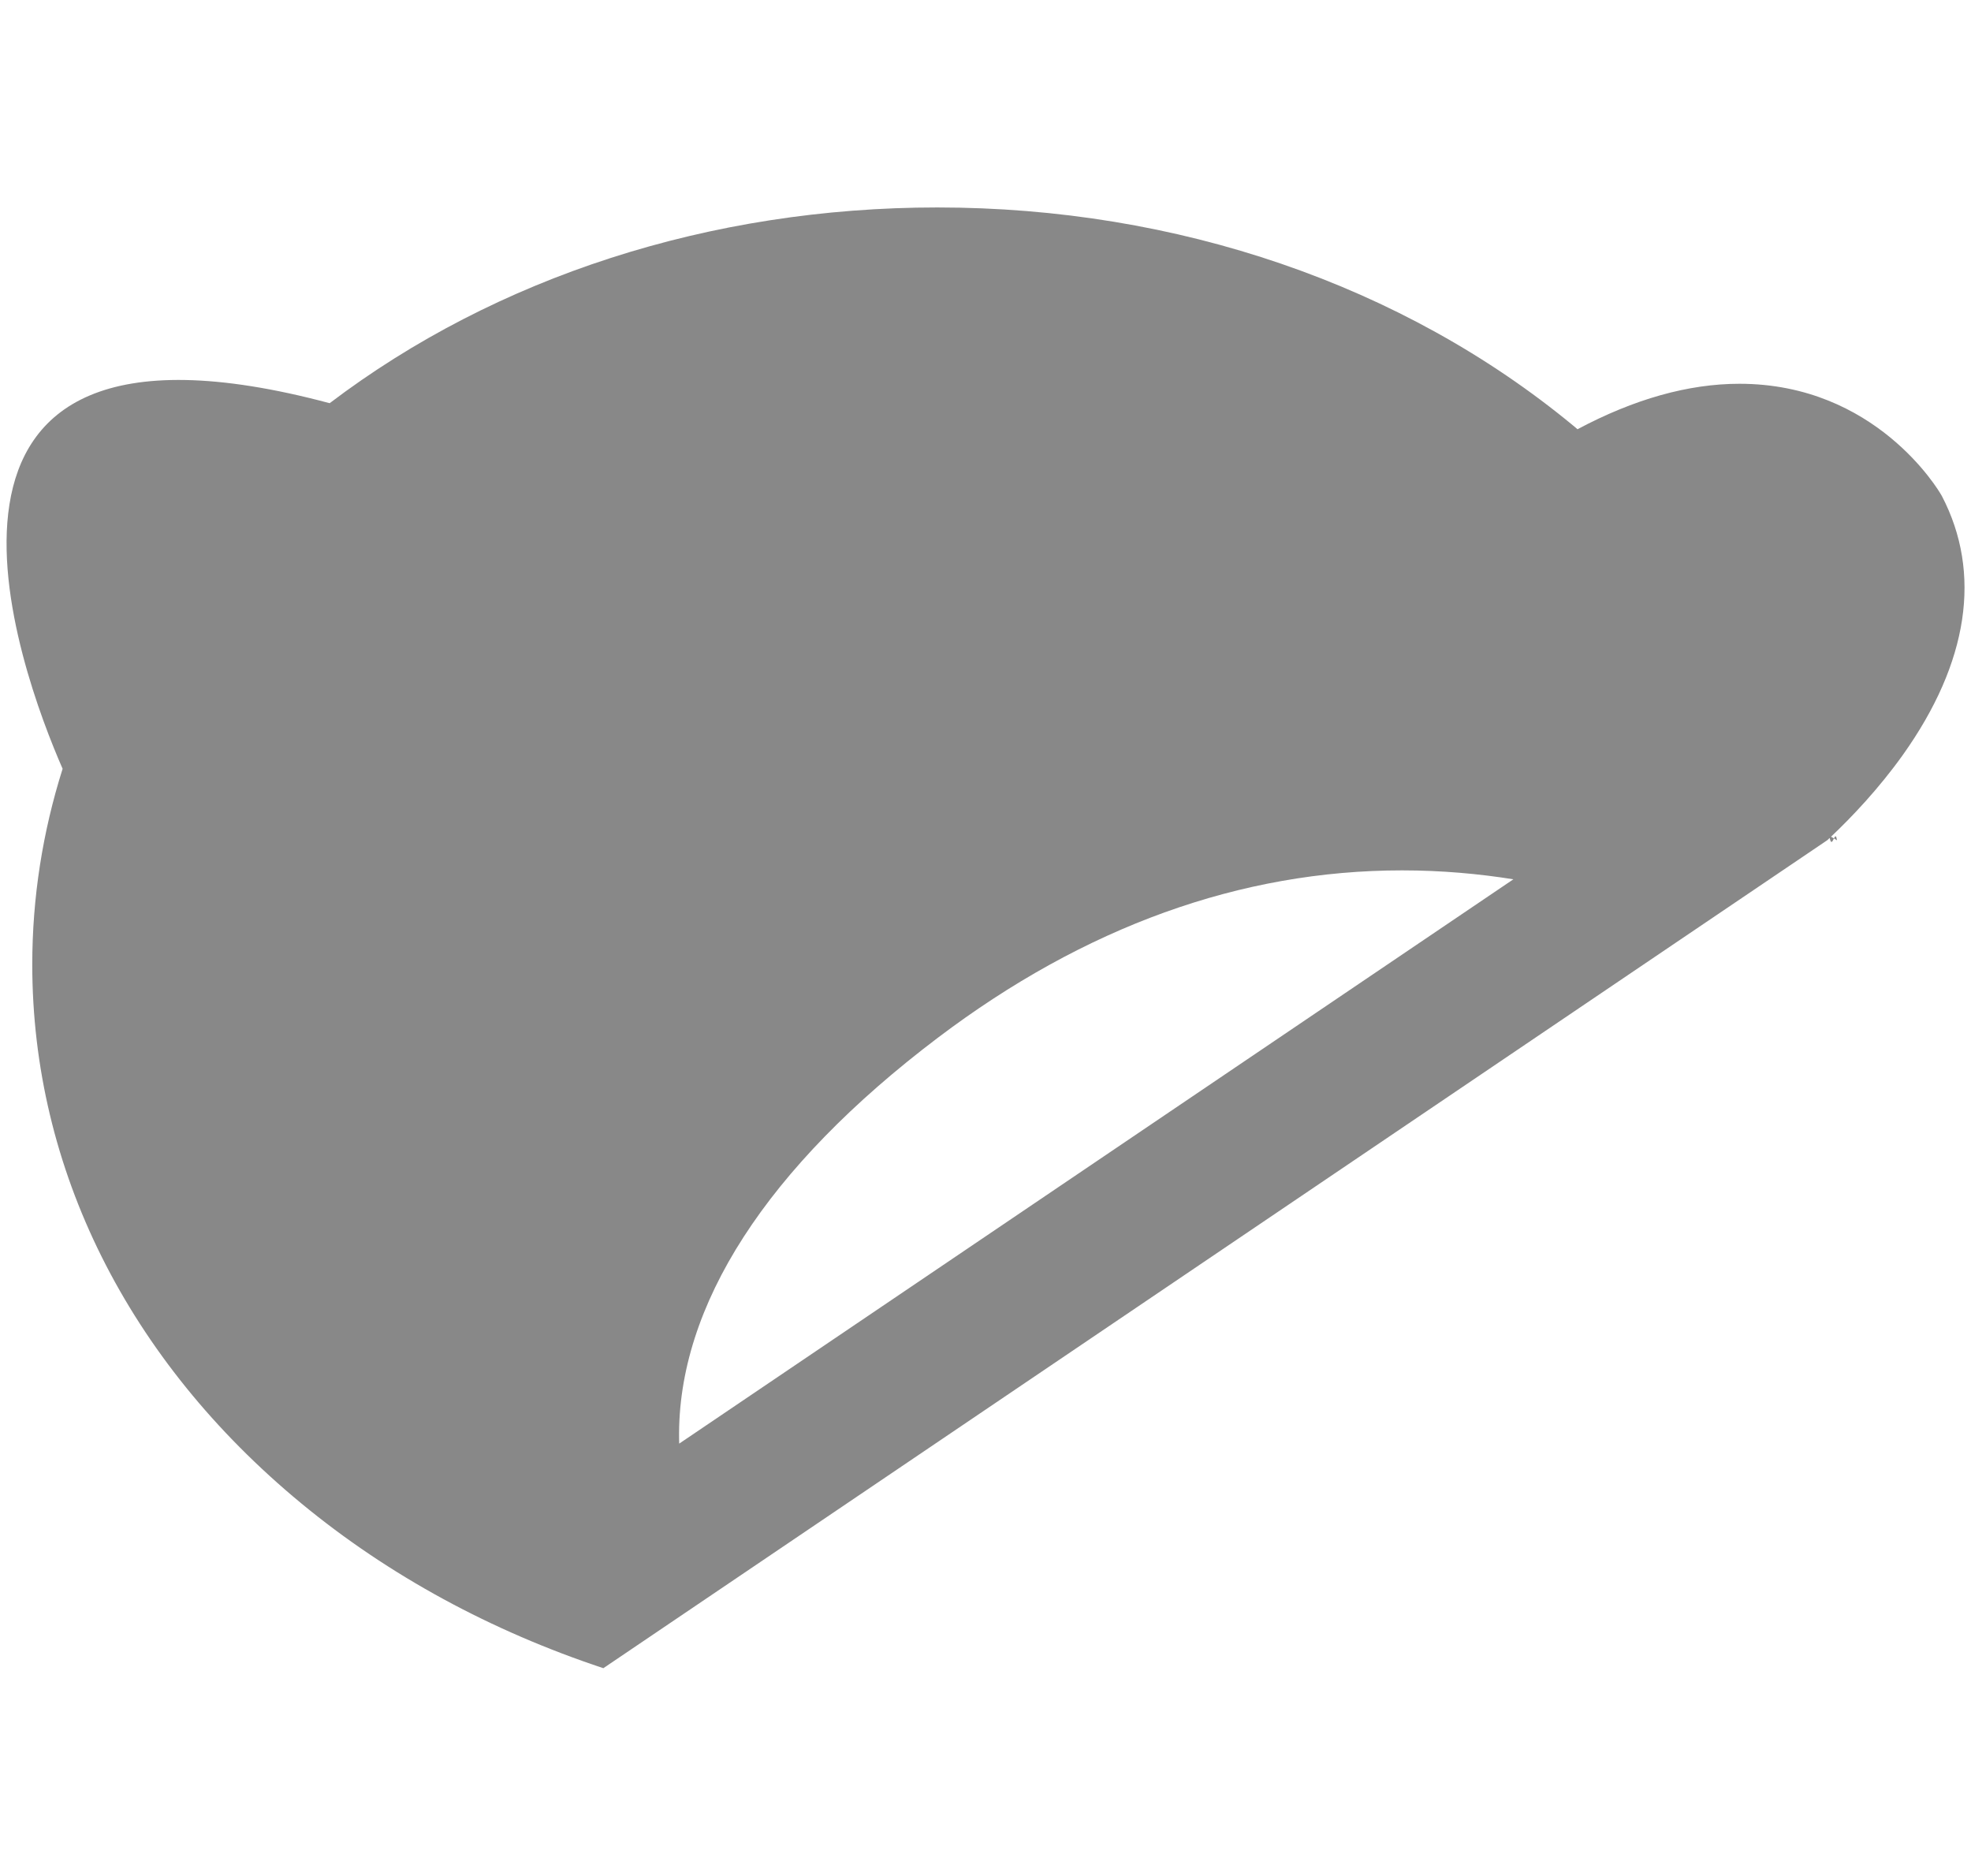 <svg xmlns="http://www.w3.org/2000/svg" width="225.404" height="214.49" viewBox="0 0 225.404 214.49"><path d="M209.728 95.863c.23.14.348.214.348.214-.094-.675-.215-.48-.348-.214zm-.332-.197c2.373-2.248 5.438-5.466 8.205-9.337 7.53-10.57 9.07-20.81 4.47-29.62l-.07-.12c-.3-.53-7.5-12.71-23.08-12.71-5.83 0-12.05 1.75-18.52 5.2-.16-.14-.31-.28-.48-.41-19.48-16.09-45.31-24.95-72.73-24.95-25.93 0-50.43 7.92-69.49 22.38C-14.44 32.18 2.37 76.94 7.16 87.9c-2.28 7.208-3.47 14.715-3.47 22.38 0 23.35 10.92 45.23 30.76 61.604 10.04 8.29 21.79 14.62 34.55 18.85l139.97-94.67m-131.296 69c-.006-.186-.01-.37-.013-.557-.21-15.195 10.02-31.05 29.59-45.854 16.79-12.7 34.65-19.14 53.1-19.138 4.52 0 8.78.39 12.72 1.02l-95.4 64.525zM209.73 95.86l-.333-.197c-.05.046-.104.1-.152.145.158.79.33.37.484.06z" fill="#888"/></svg>
